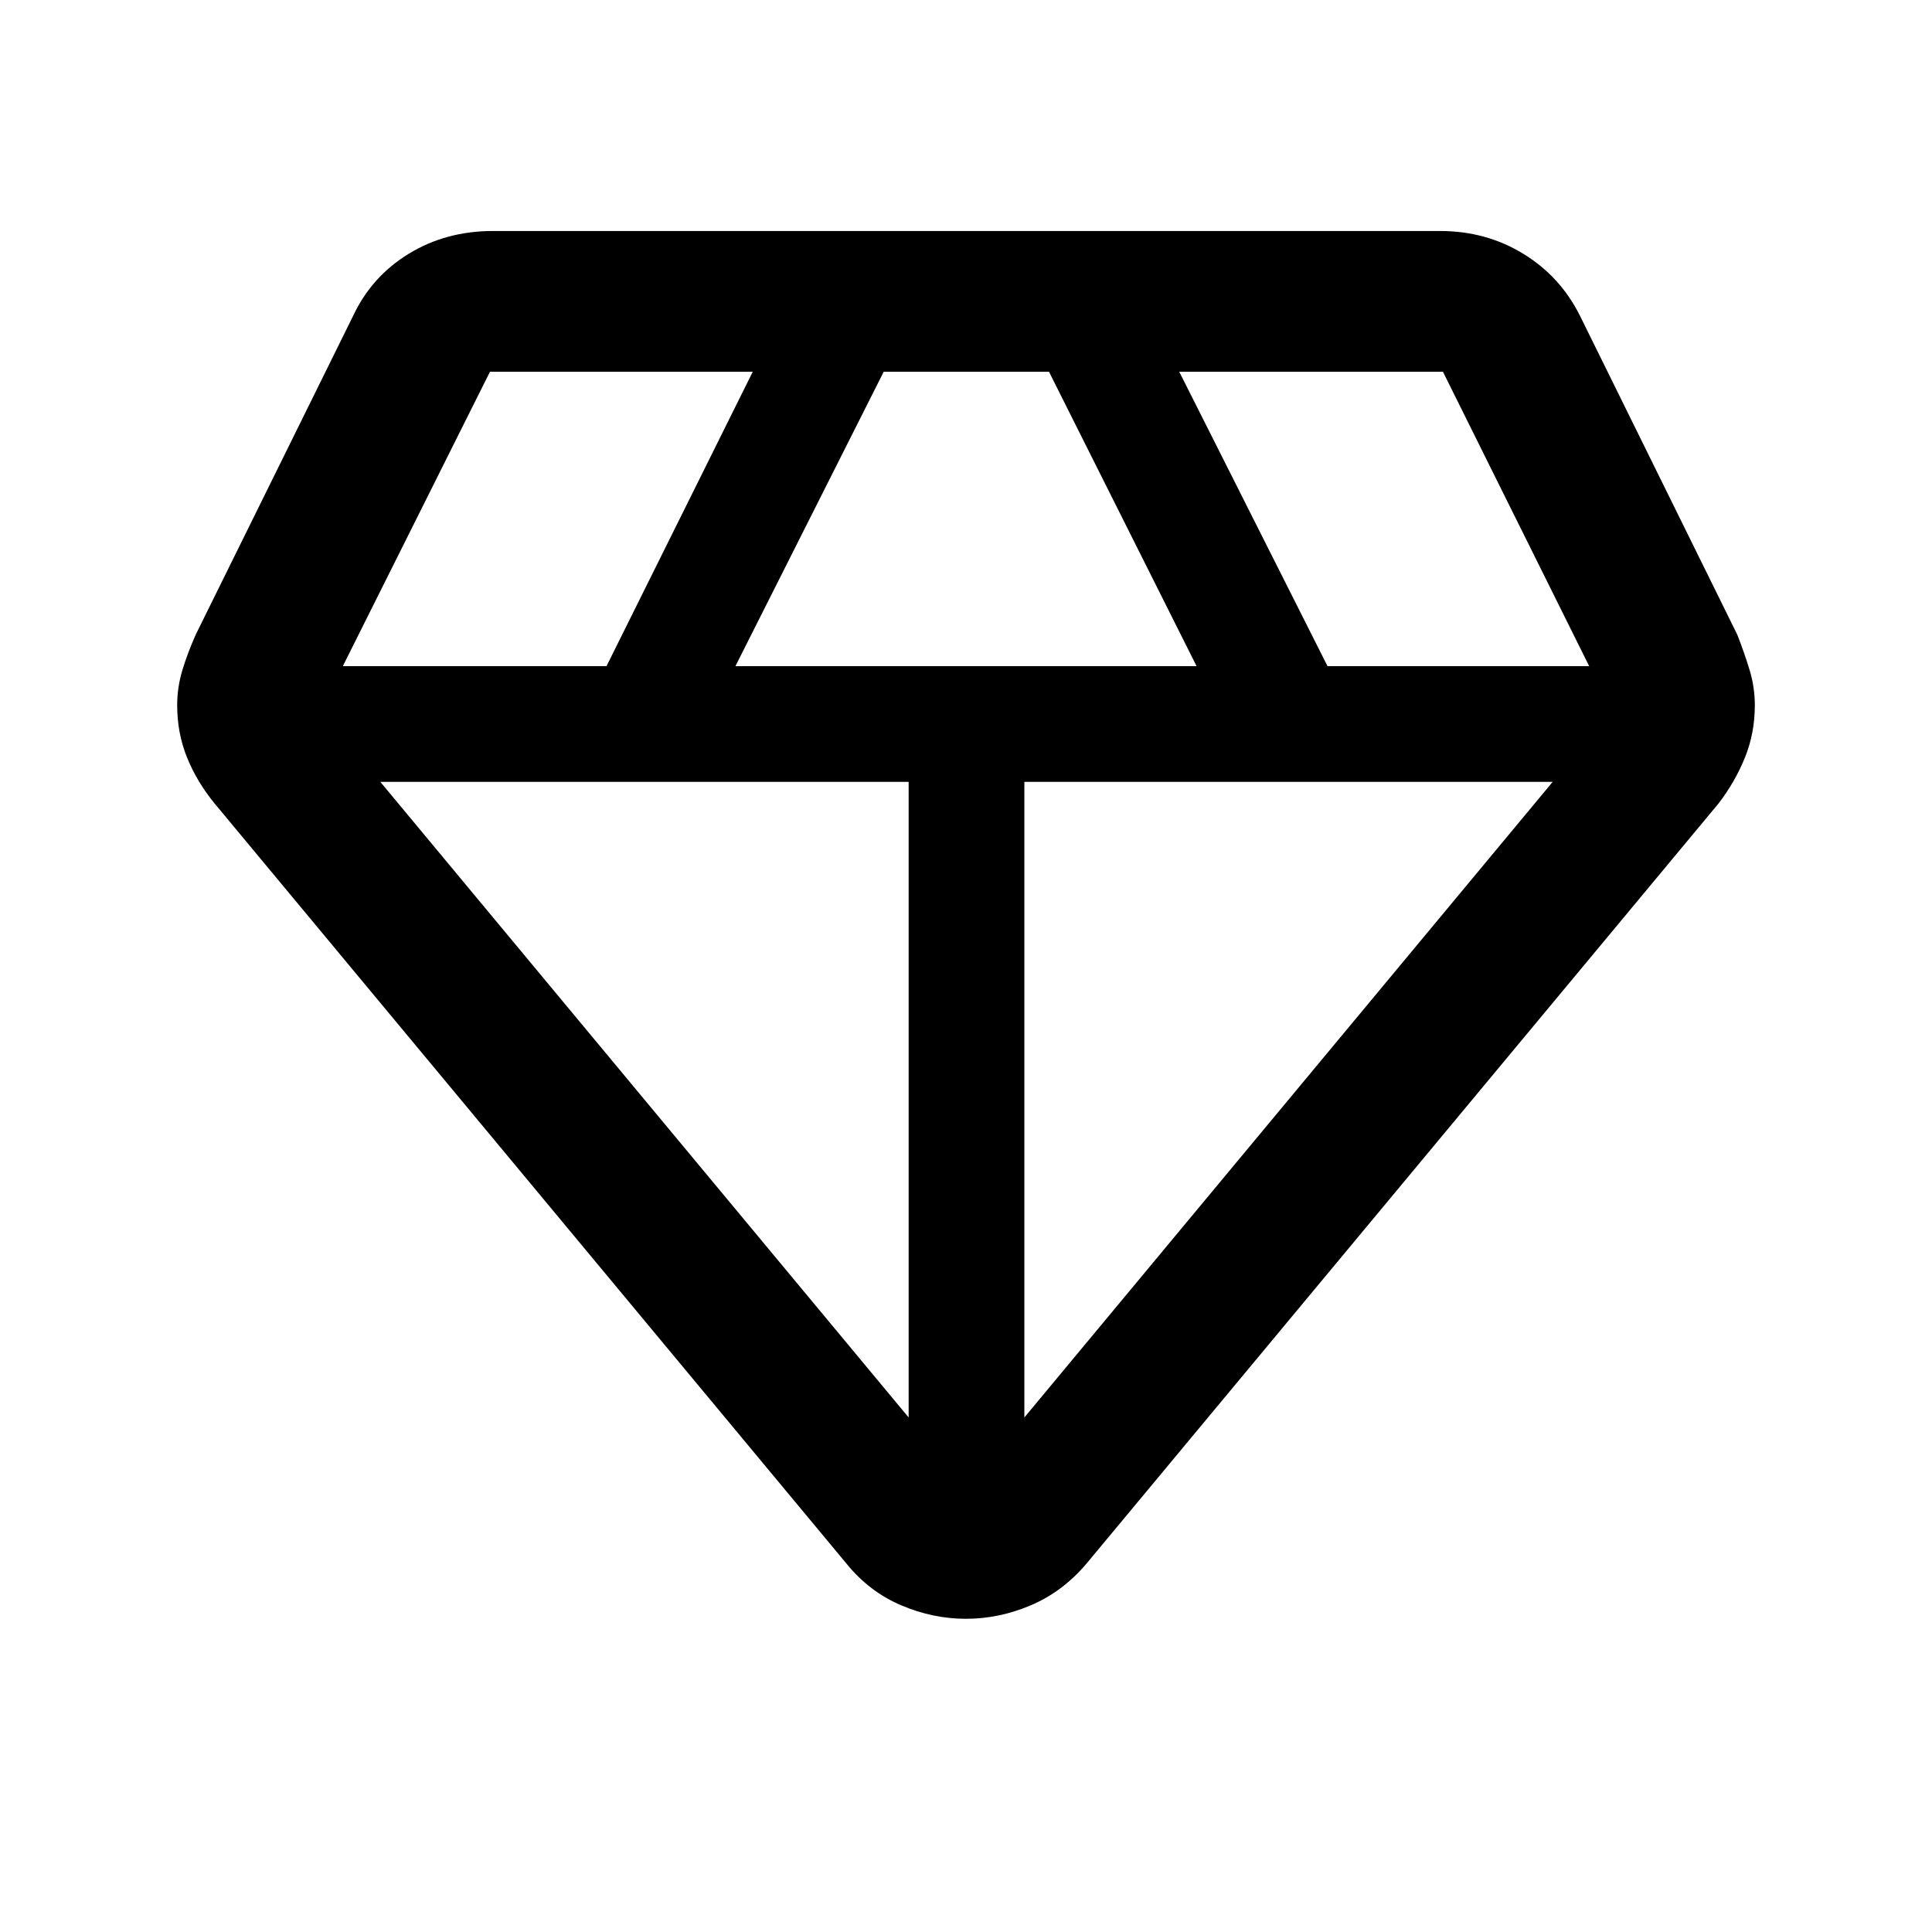 <svg xmlns="http://www.w3.org/2000/svg" height="48" viewBox="0 -960 960 960" width="48"><path d="M479.98-155.63q-16.44 0-32.18-6.7-15.74-6.69-27.02-20.51L106.63-560.76q-8.76-10.68-13.67-22.8-4.92-12.12-4.92-25.98 0-8.92 2.57-17.43 2.56-8.51 6.69-17.77l78.16-158.3q9.19-19.59 27.67-30.88 18.47-11.3 41.85-11.3h470.54q22.88 0 41.35 11.3 18.48 11.29 28.24 30.88l78.12 158.38q3.6 9.18 6.16 17.69 2.57 8.51 2.57 17.43 0 13.86-4.92 25.98-4.91 12.12-13.11 22.8L539.76-182.91q-11.82 13.89-27.58 20.58-15.75 6.7-32.2 6.7ZM365.43-629h229.14l-73.33-146.28h-82.13L365.43-629Zm86.07 373.33V-571.5H188.98L451.5-255.67Zm57.5 0L771.52-571.5H509v315.83ZM659.63-629h130.02l-72.66-146.28H585.96L659.63-629Zm-489.28 0h131.03l72.66-146.28H243.46L170.35-629Z"/></svg>